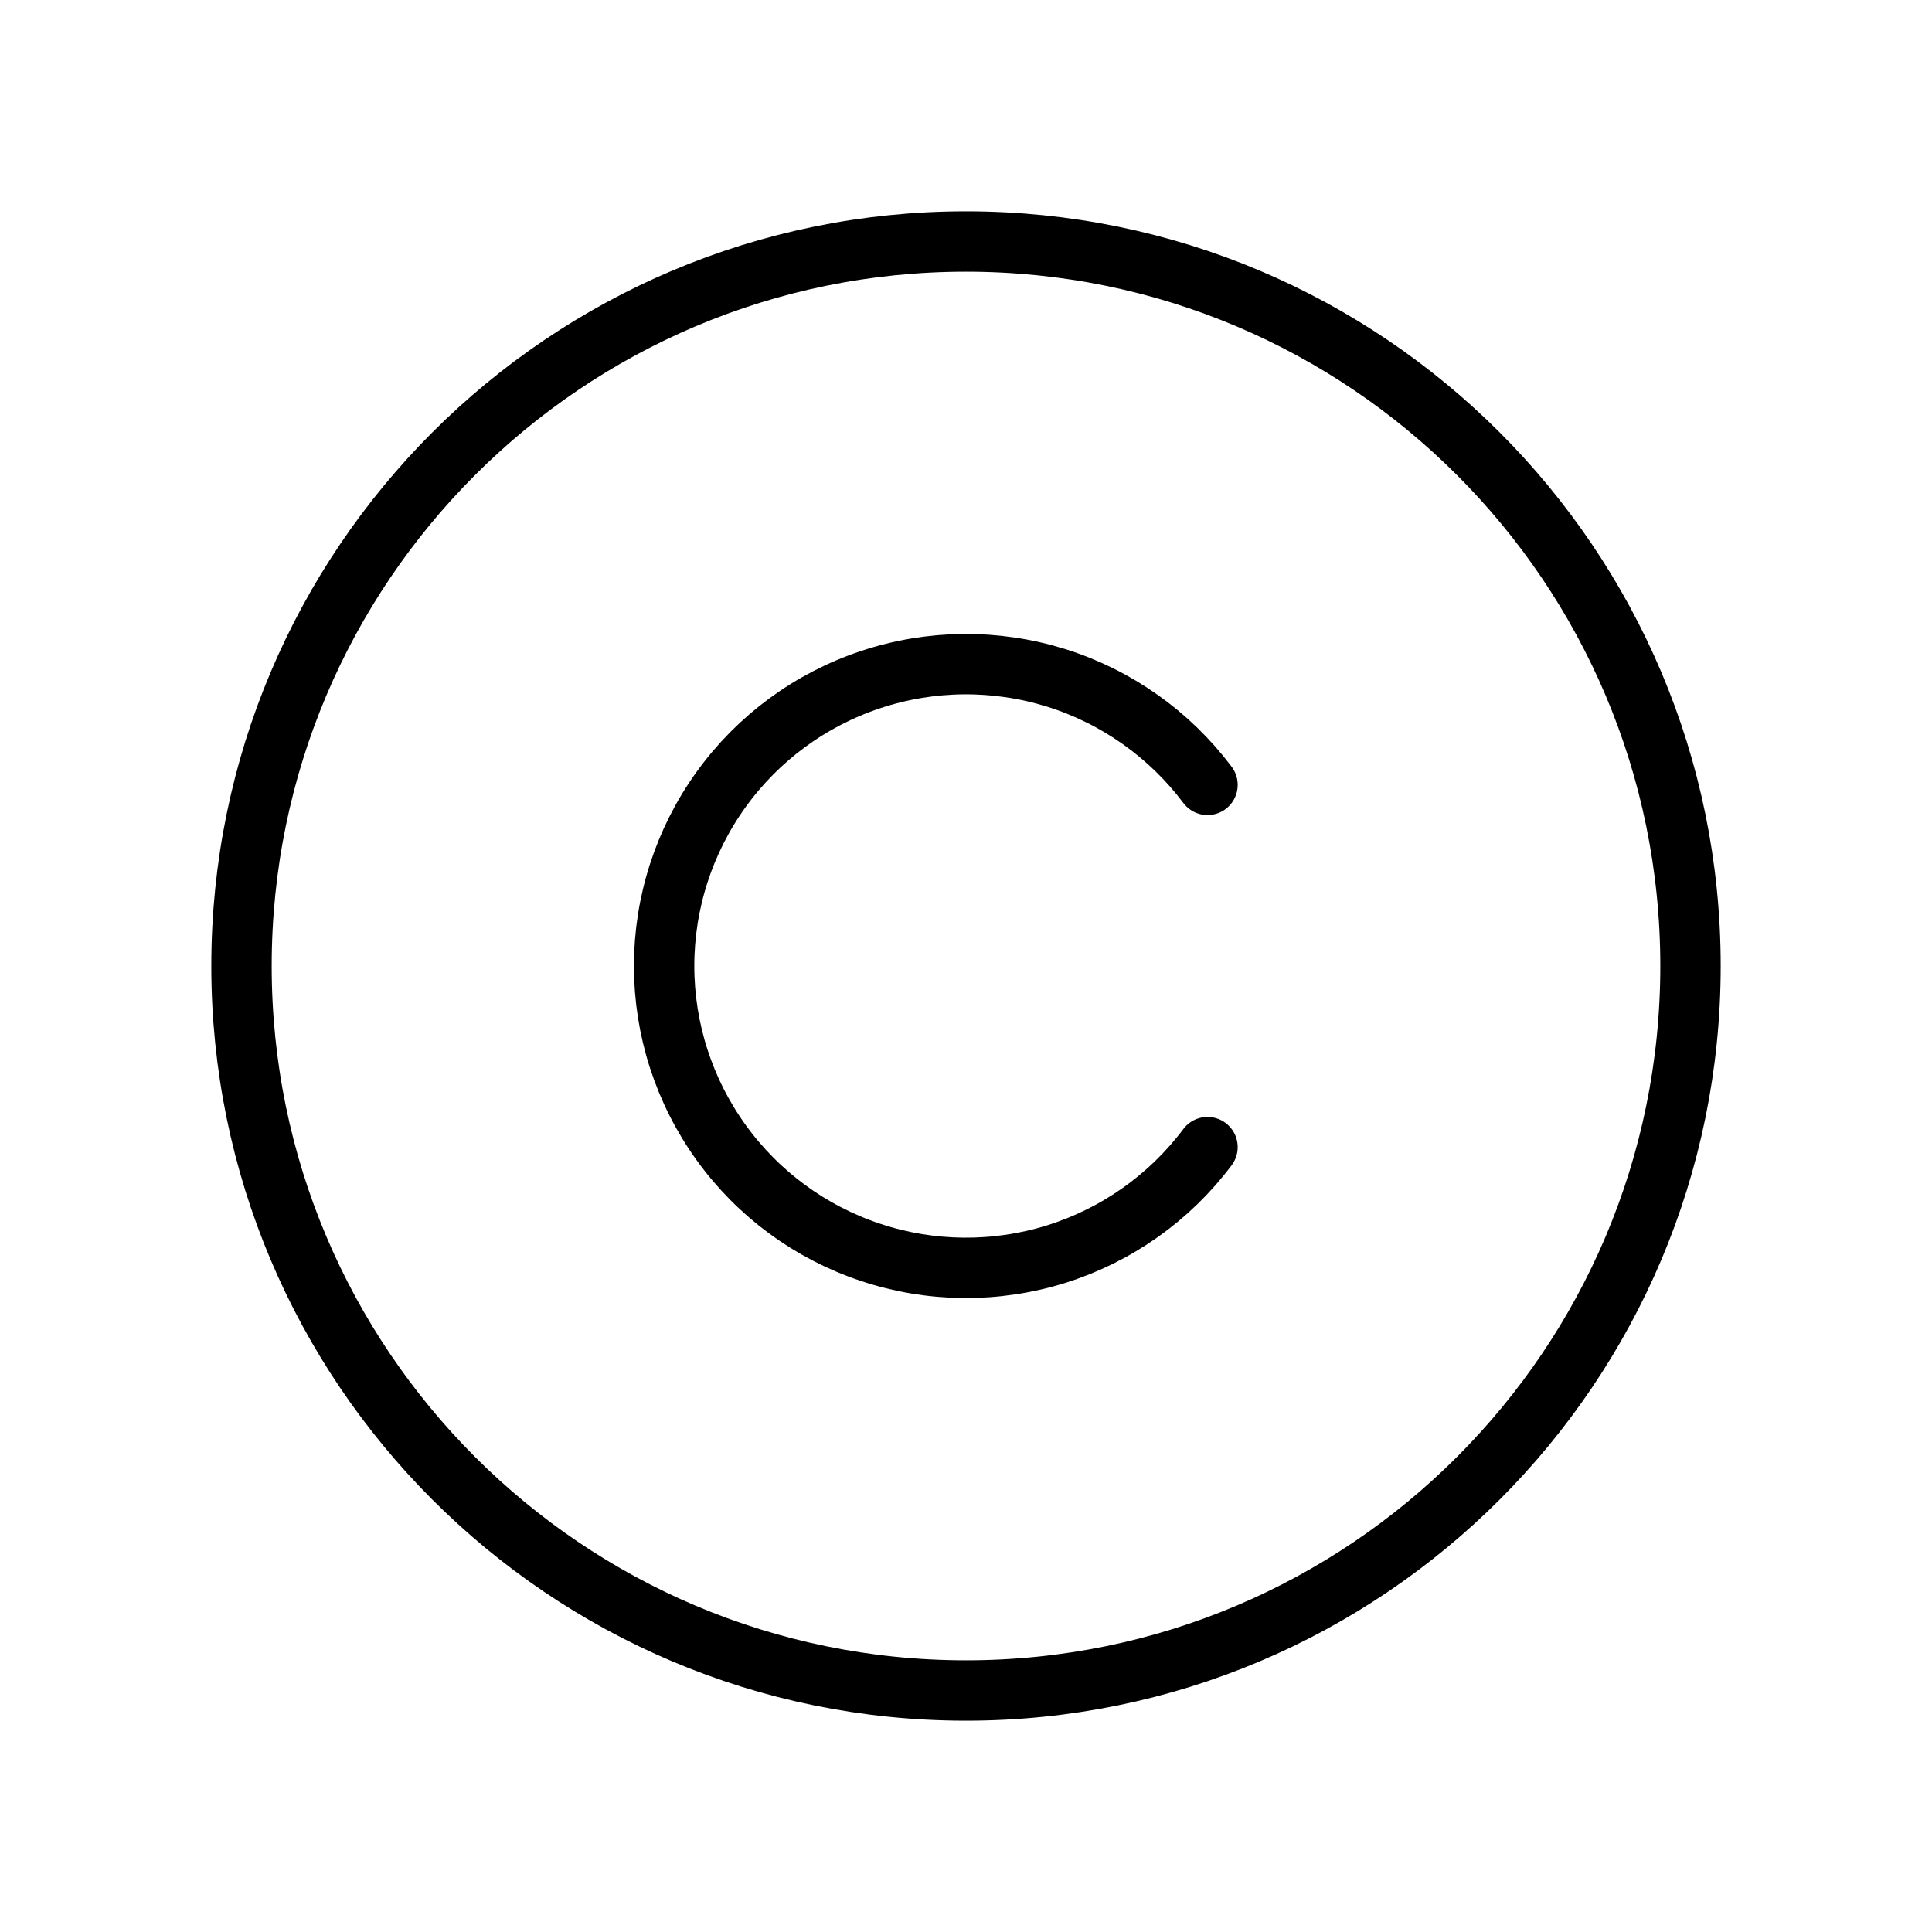 <svg width="32" height="32" viewBox="0 0 32 32" fill="none" xmlns="http://www.w3.org/2000/svg">
<path d="M16 28C22.627 28 28 22.627 28 16C28 9.373 22.627 4 16 4C9.373 4 4 9.373 4 16C4 22.627 9.373 28 16 28Z" stroke="black" stroke-linecap="round" stroke-linejoin="round"/>
<path d="M20 19C19.37 19.84 18.492 20.46 17.491 20.773C16.489 21.085 15.414 21.075 14.419 20.743C13.423 20.412 12.557 19.775 11.944 18.924C11.33 18.072 11 17.049 11 16C11 14.951 11.33 13.928 11.944 13.076C12.557 12.225 13.423 11.588 14.419 11.257C15.414 10.925 16.489 10.915 17.491 11.227C18.492 11.54 19.37 12.161 20 13" stroke="black" stroke-linecap="round" stroke-linejoin="round"/>
</svg>
